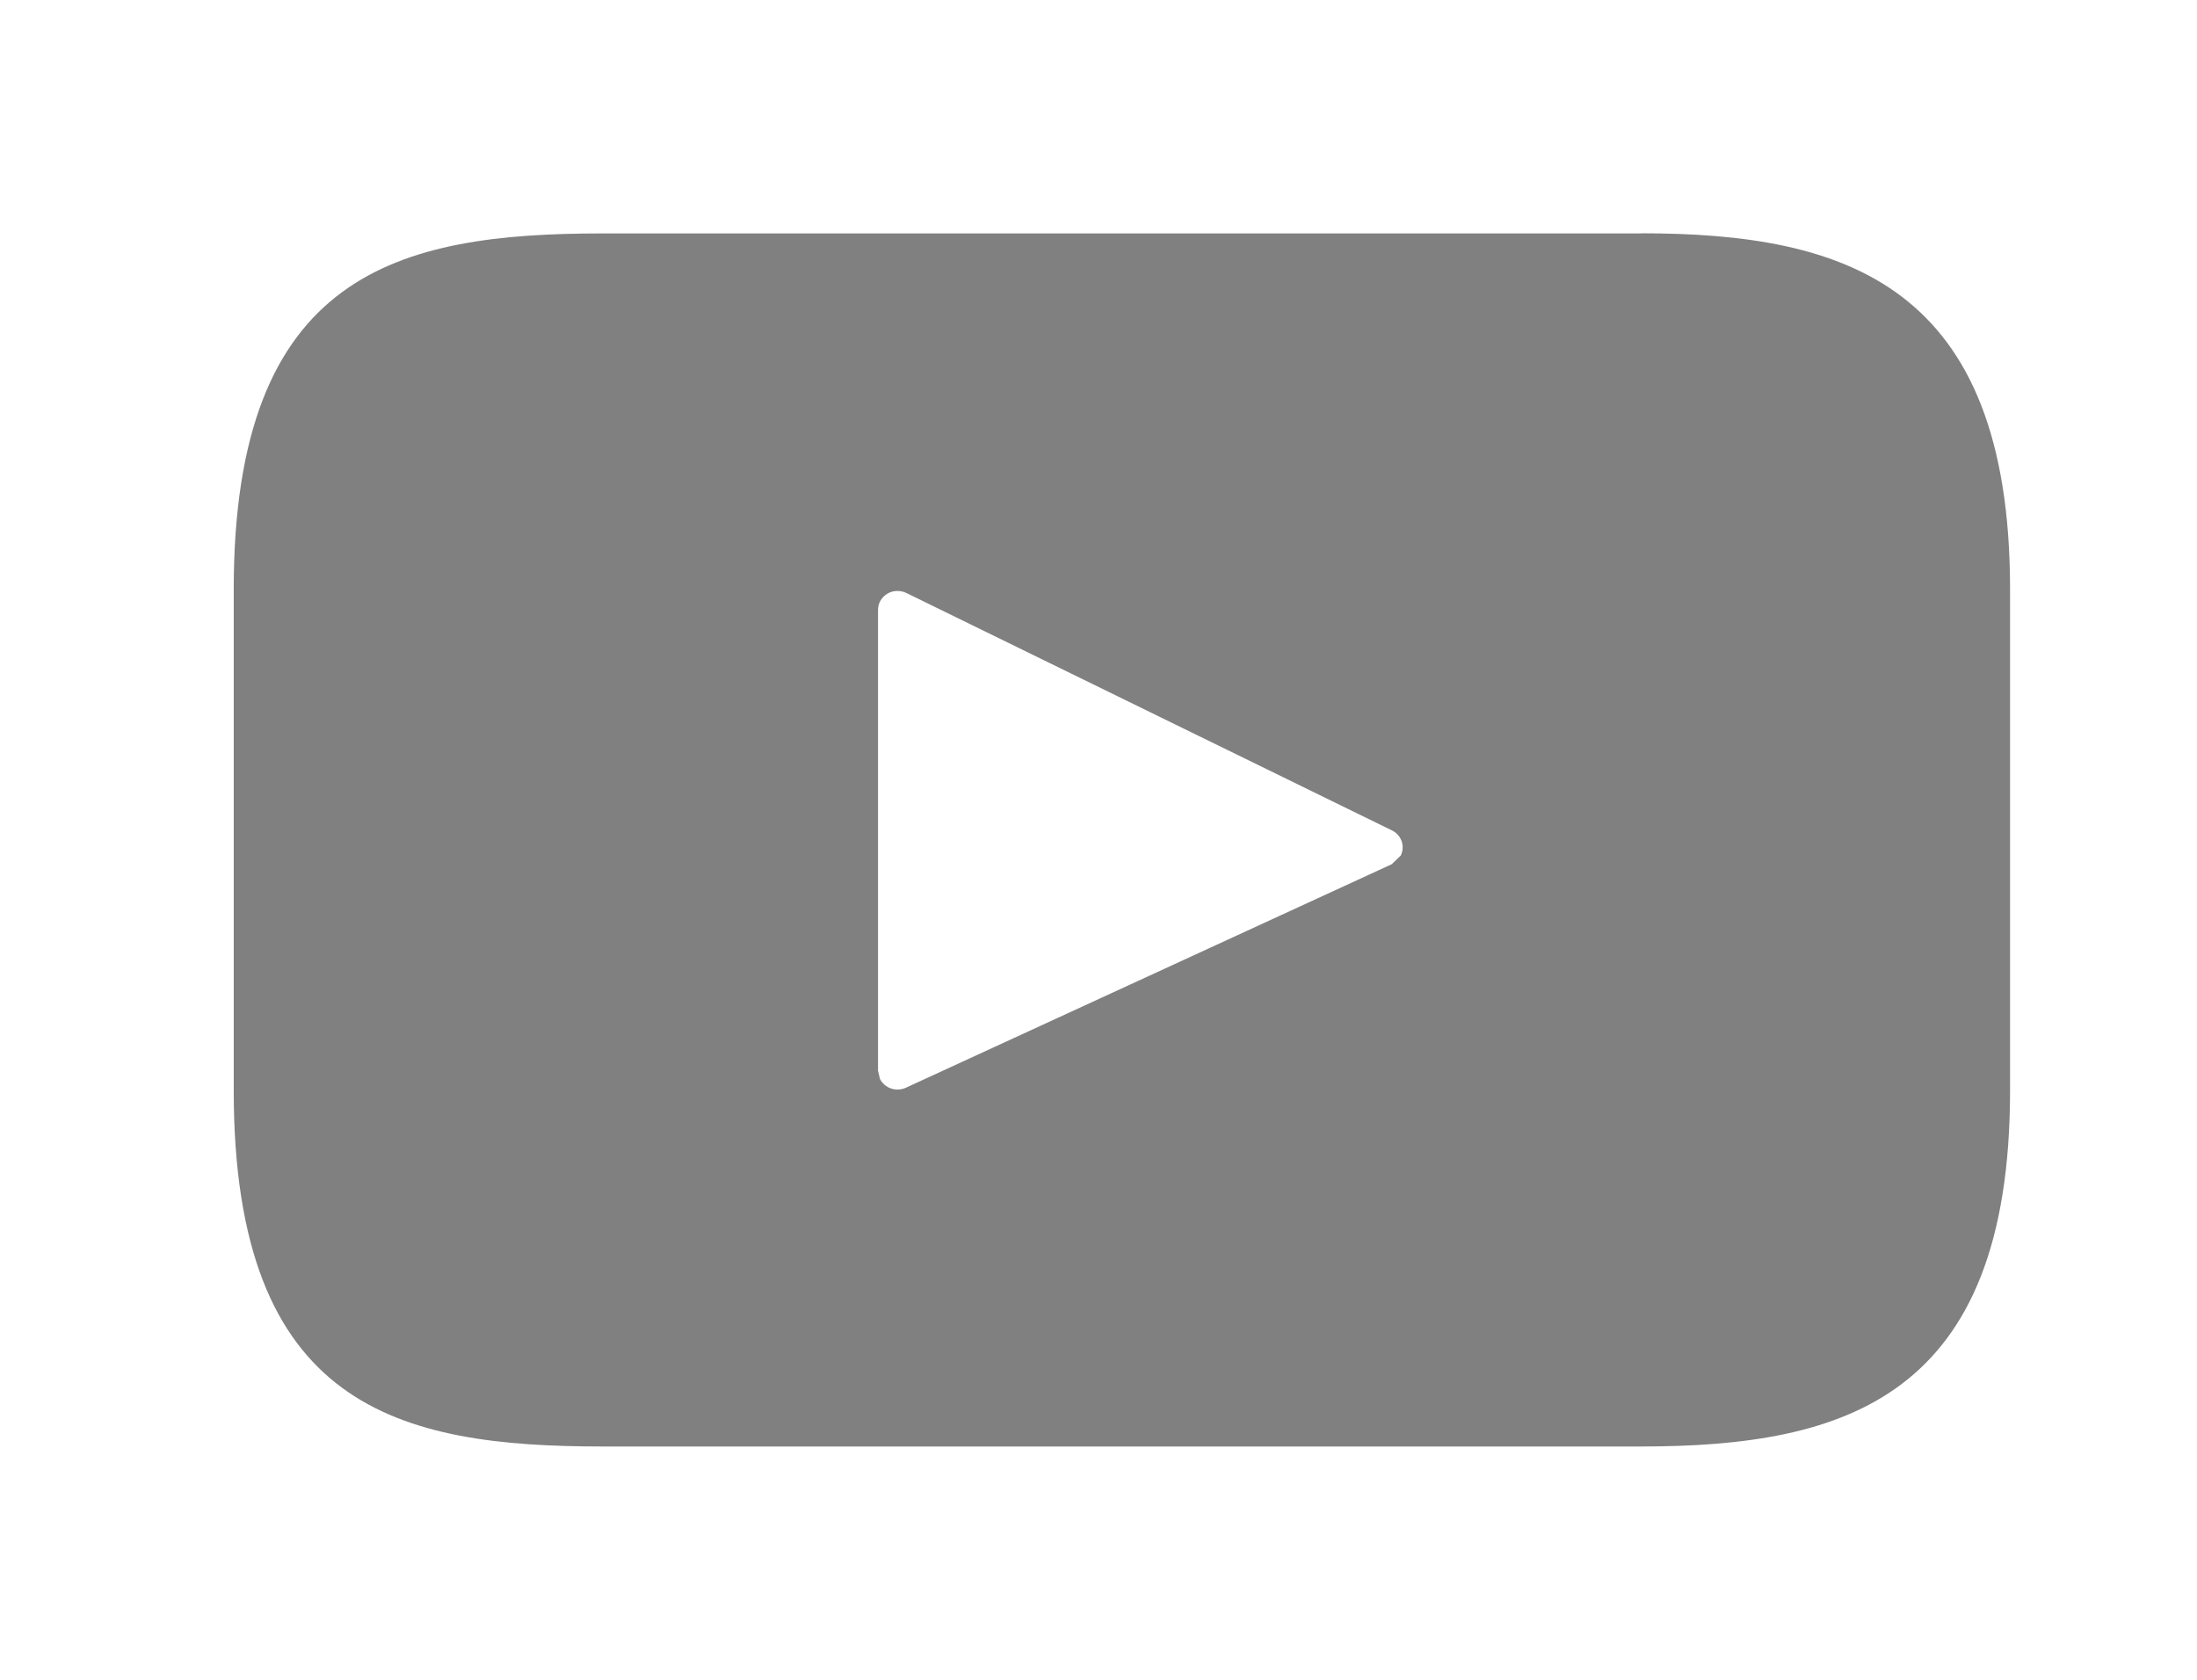 <svg width="34" height="26" viewBox="0 0 34 26" fill="none" xmlns="http://www.w3.org/2000/svg">
<path d="M25.398 3.613H9.327C6.173 3.613 3.617 4.208 3.617 9.123V16.877C3.617 21.795 6.174 22.389 9.327 22.389H25.398C28.552 22.388 31.107 21.637 31.107 16.877V9.123C31.107 4.396 28.551 3.611 25.398 3.611V3.613ZM21.537 13.377L14.021 16.835C13.949 16.869 13.866 16.873 13.79 16.848C13.714 16.822 13.652 16.768 13.617 16.698L13.588 16.572V9.437C13.588 9.387 13.602 9.338 13.627 9.295C13.653 9.251 13.689 9.215 13.733 9.189C13.777 9.163 13.827 9.148 13.878 9.147C13.93 9.145 13.98 9.156 14.026 9.178L21.543 12.854C21.613 12.888 21.667 12.949 21.692 13.022C21.717 13.095 21.711 13.175 21.676 13.244L21.536 13.378L21.537 13.377Z" fill="#808080"/>
</svg>
